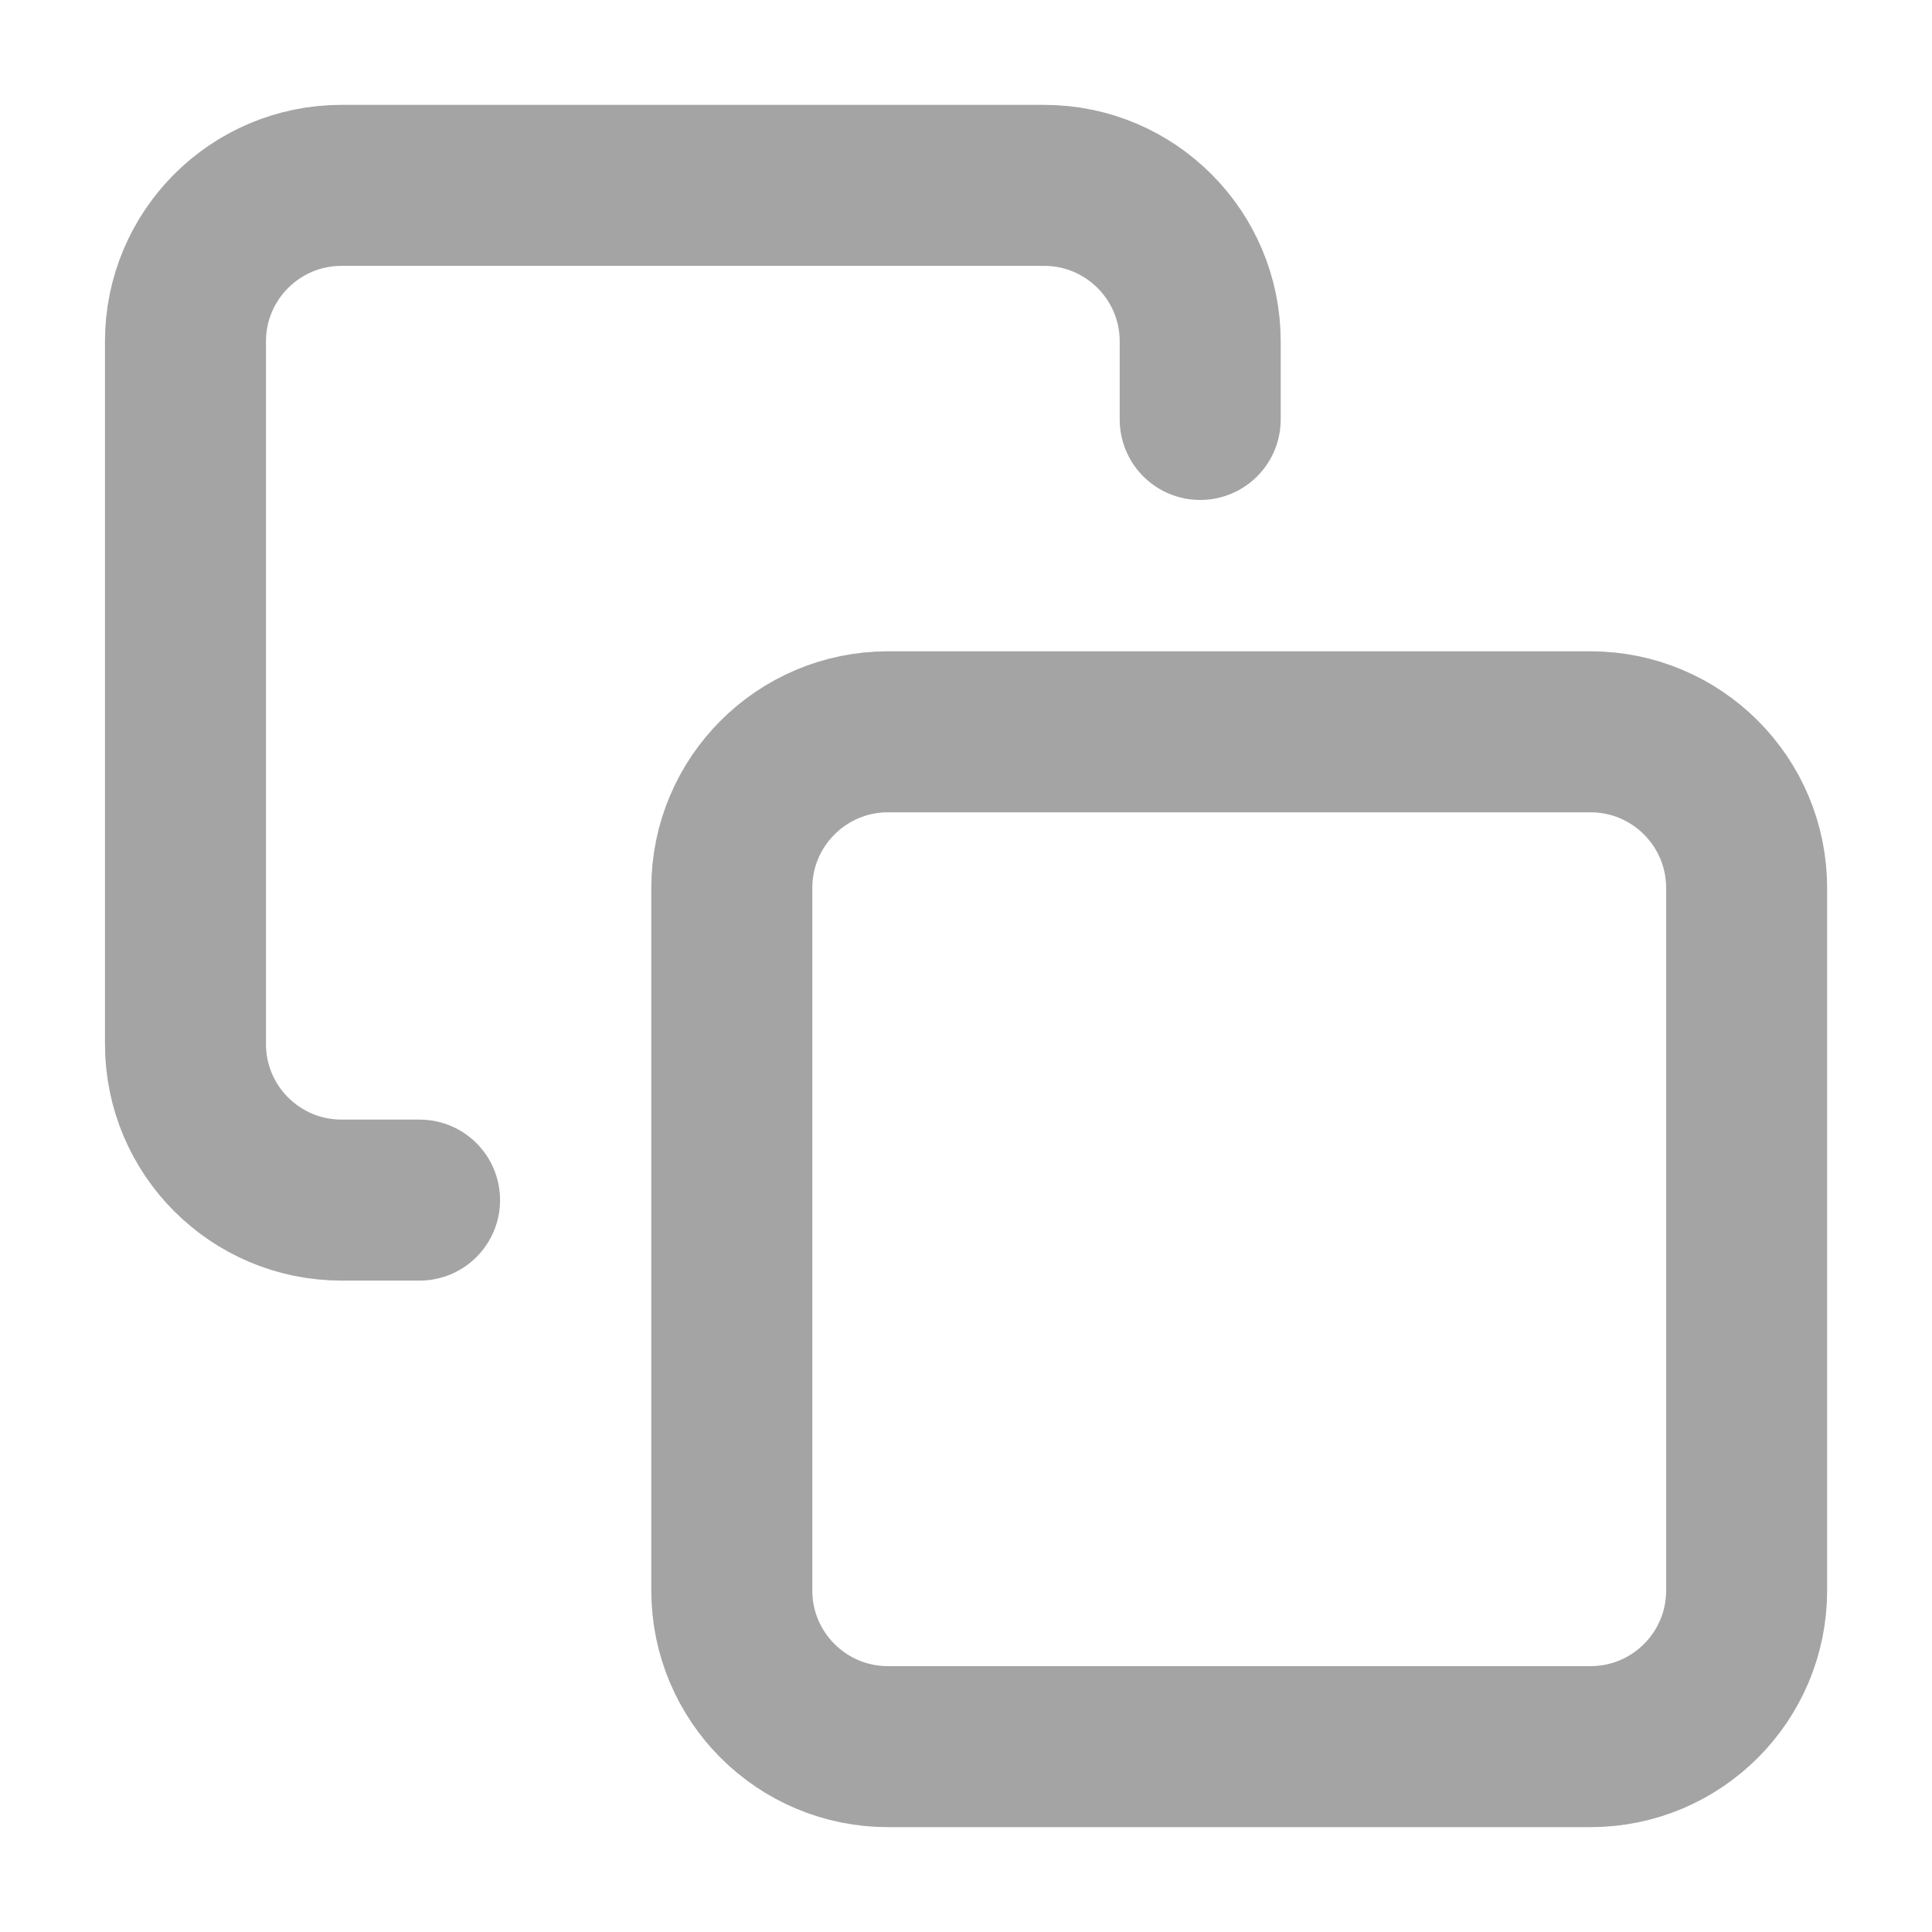 <svg width="18" height="18" viewBox="0 0 18 18" fill="none" xmlns="http://www.w3.org/2000/svg">
<g id="Page 1">
<g id="feather icon">
<g id="copy">
<path id="Rectangle path" d="M14.818 6.818H8.273C7.47 6.818 6.818 7.47 6.818 8.273V14.818C6.818 15.622 7.47 16.273 8.273 16.273H14.818C15.622 16.273 16.273 15.622 16.273 14.818V8.273C16.273 7.47 15.622 6.818 14.818 6.818Z" stroke="#A4A4A4" stroke-width="1.5" stroke-linecap="round" stroke-linejoin="round"/>
<path id="Shape" d="M3.909 11.181H3.182C2.379 11.181 1.728 10.53 1.728 9.727V3.181C1.728 2.378 2.379 1.727 3.182 1.727H9.728C10.531 1.727 11.182 2.378 11.182 3.181V3.908" stroke="#A4A4A4" stroke-width="1.5" stroke-linecap="round" stroke-linejoin="round"/>
</g>
</g>
</g>
</svg>

